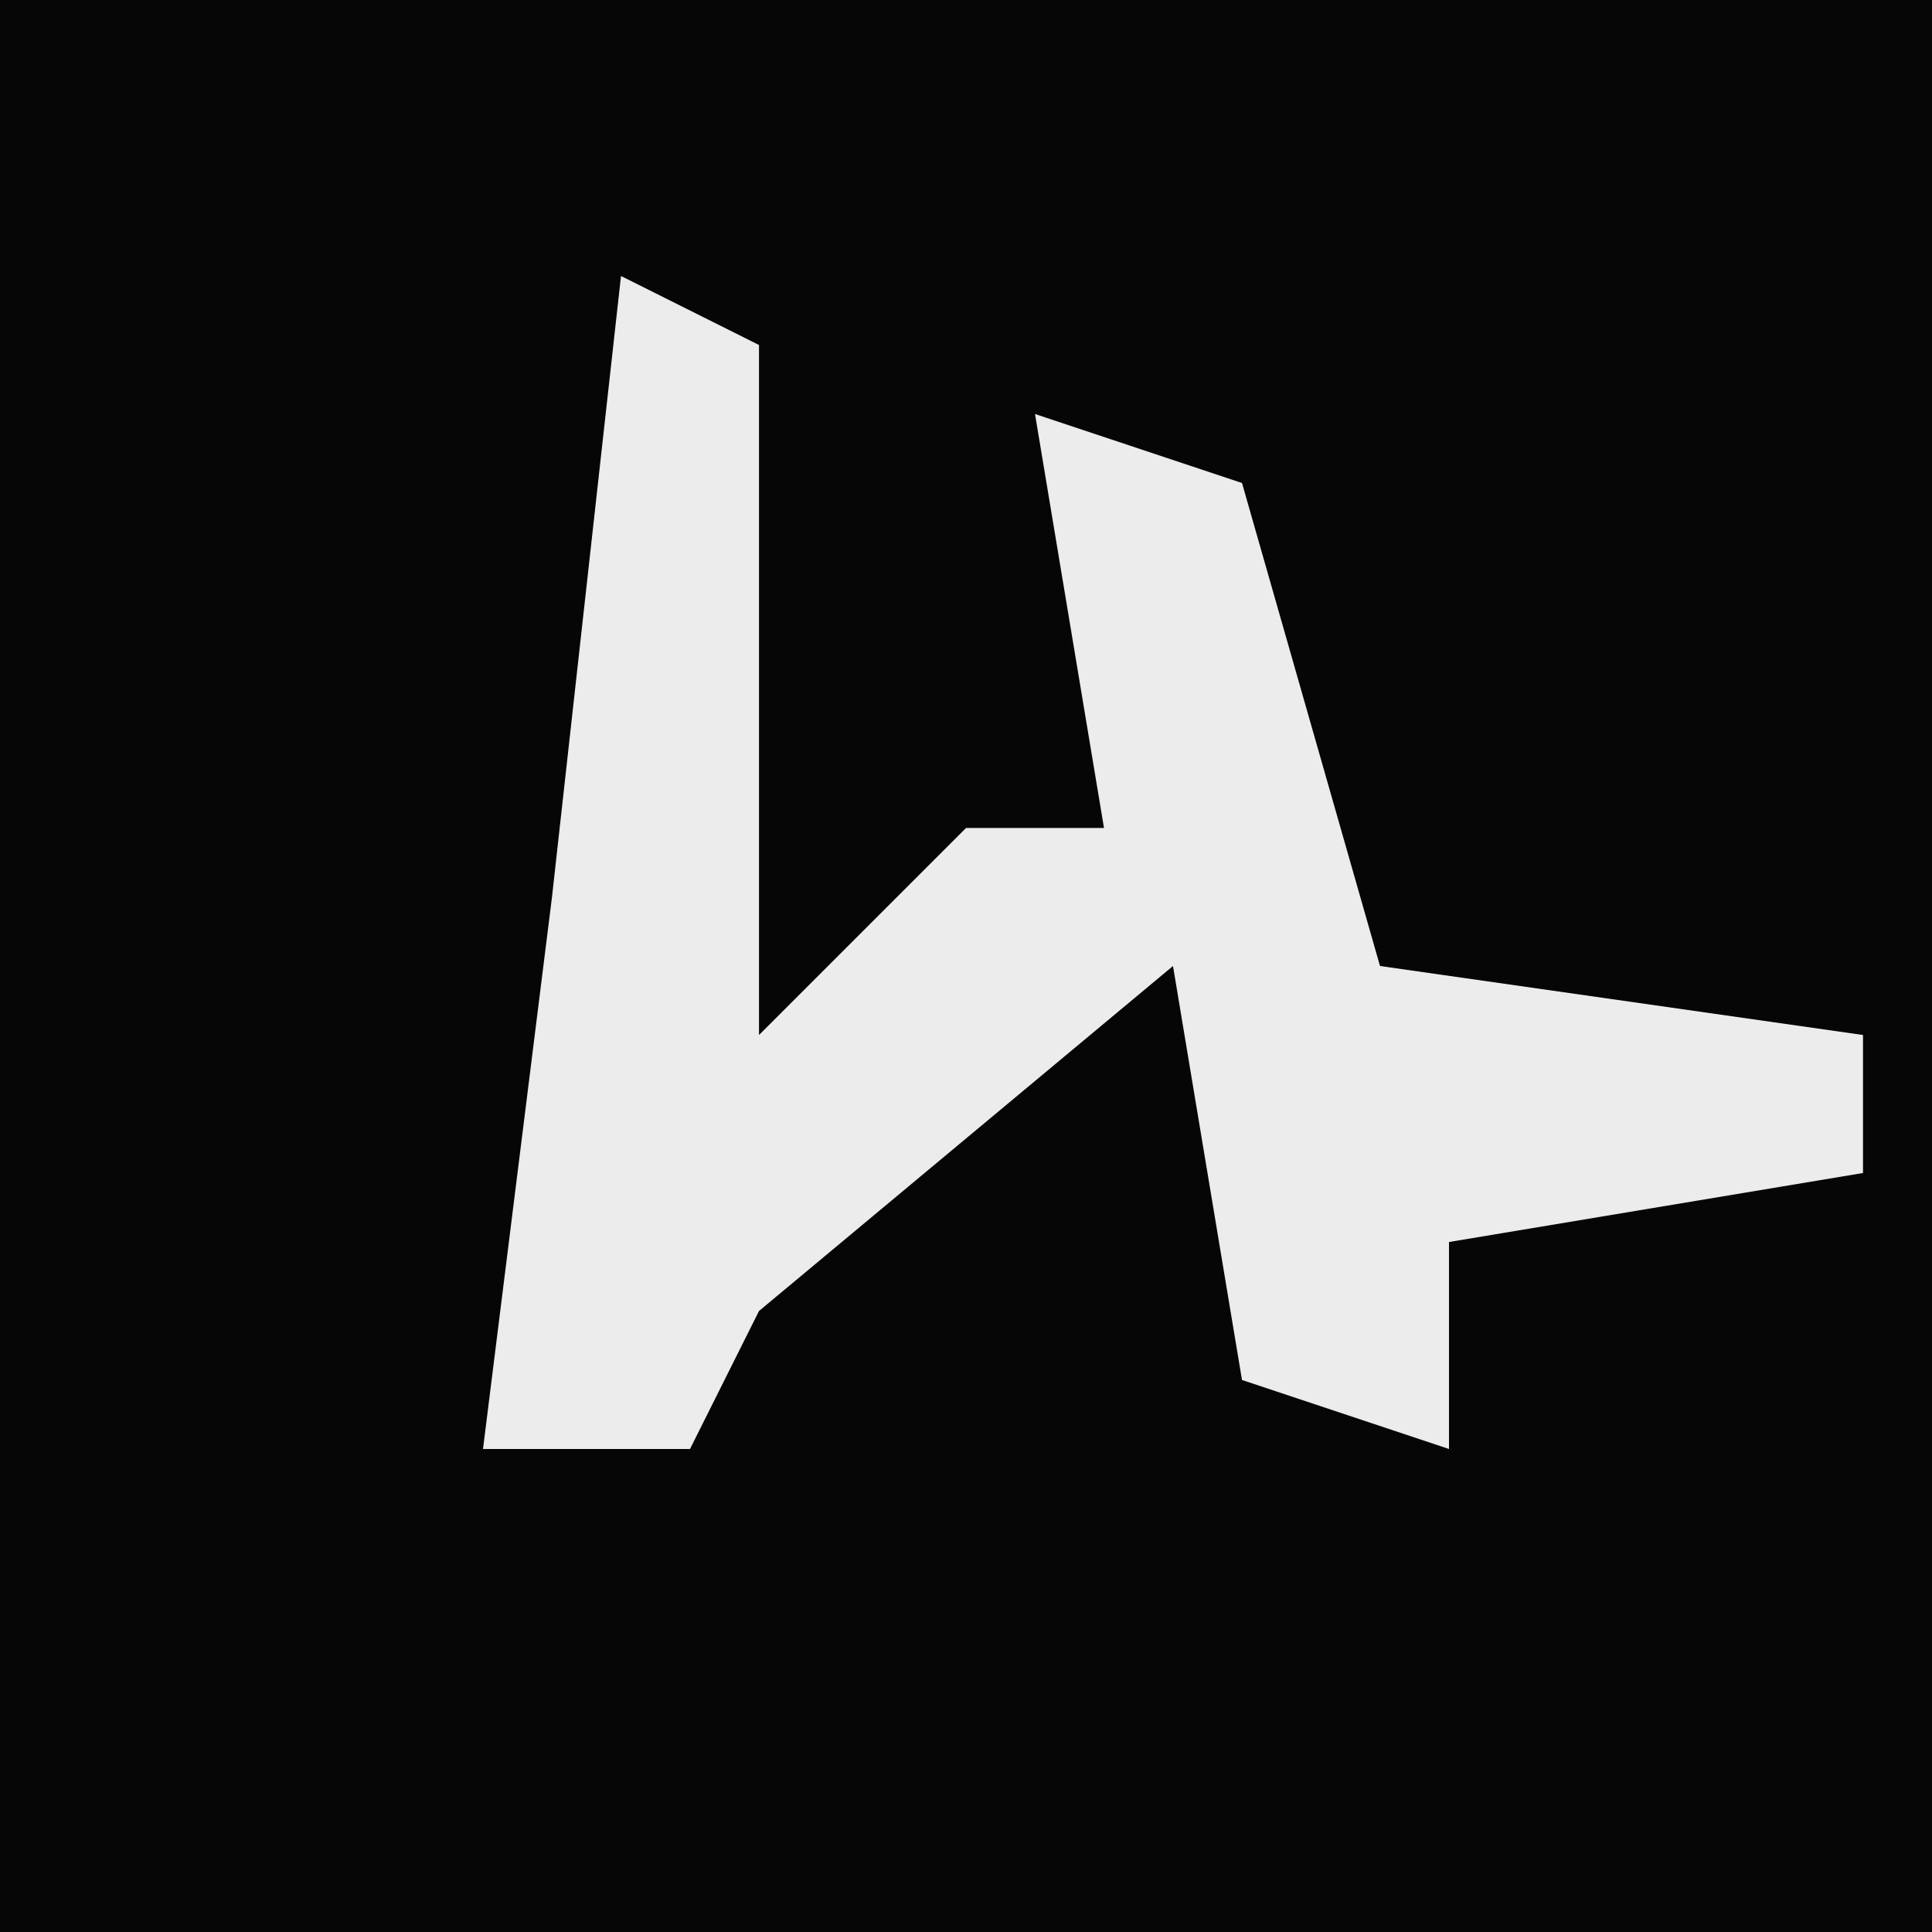 <?xml version="1.0" encoding="UTF-8"?>
<svg version="1.1" xmlns="http://www.w3.org/2000/svg" width="28" height="28">
<path d="M0,0 L28,0 L28,28 L0,28 Z " fill="#060606" transform="translate(0,0)"/>
<path d="M0,0 L2,1 L2,11 L5,8 L7,8 L6,2 L9,3 L11,10 L18,11 L18,13 L12,14 L12,17 L9,16 L8,10 L2,15 L1,17 L-2,17 L-1,9 Z " fill="#ECECEC" transform="translate(9,4)"/>
</svg>
